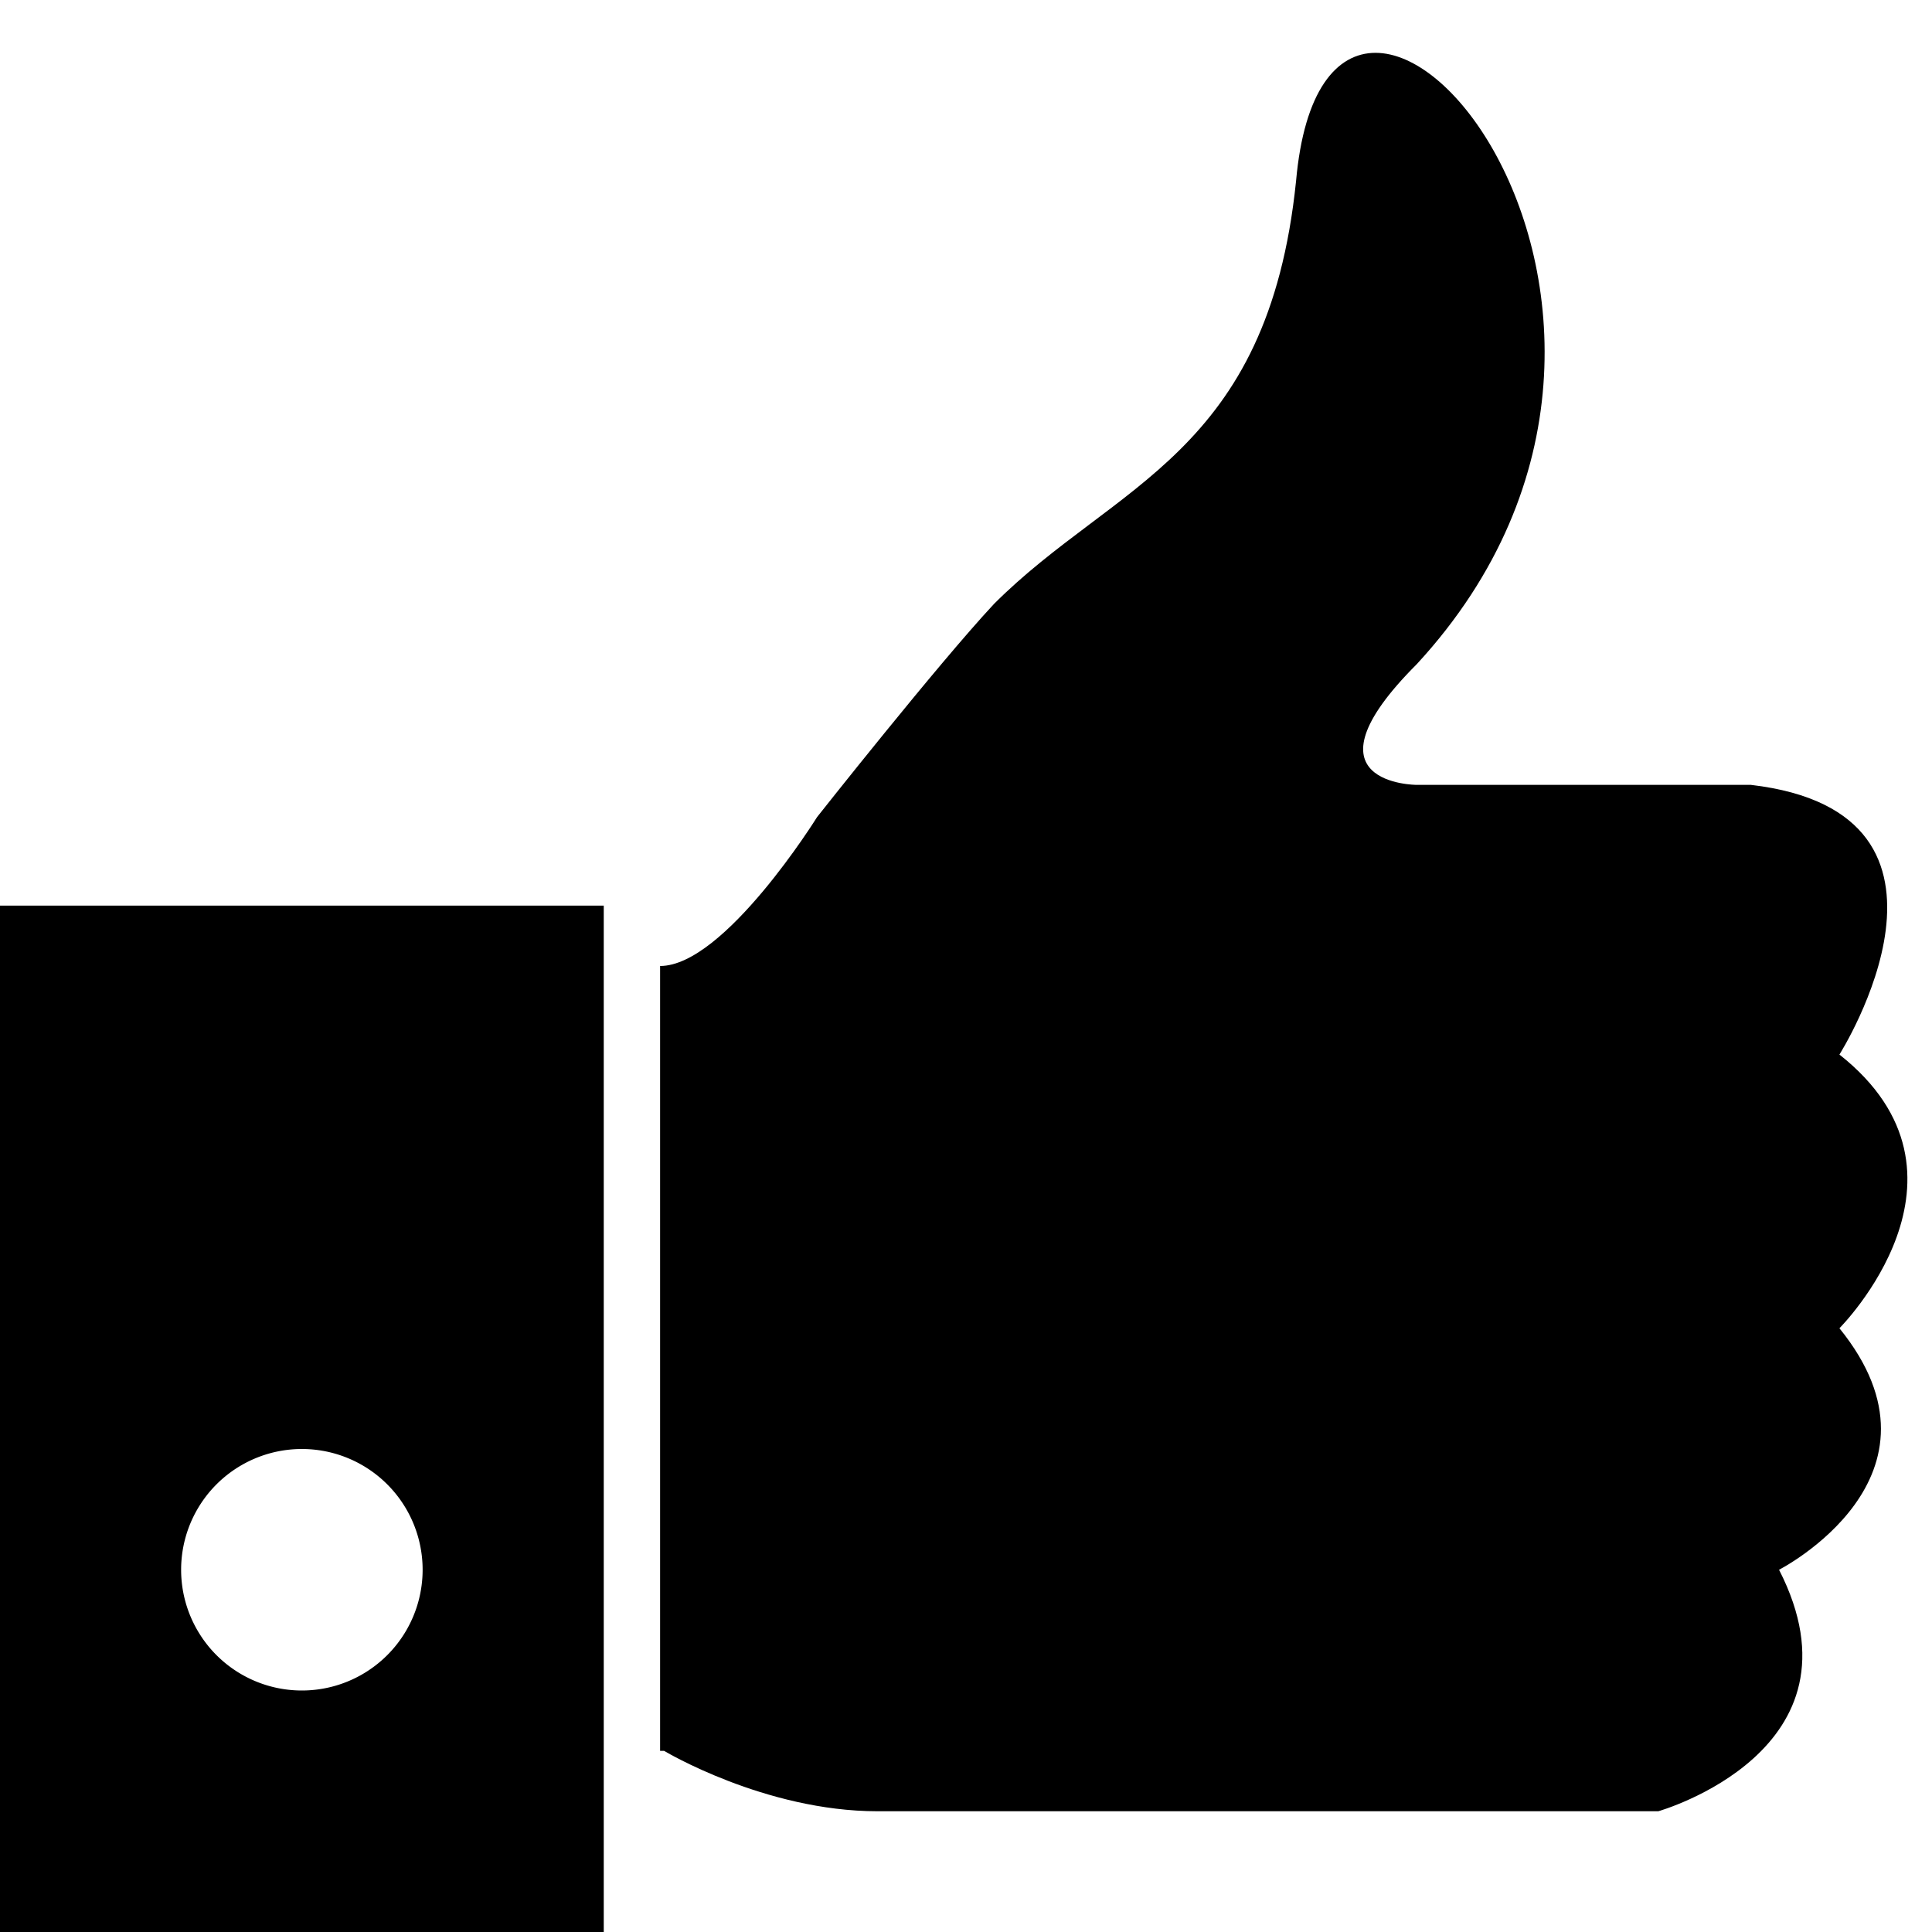 <svg width="48" height="48" viewBox="0 0 48 48" xmlns="http://www.w3.org/2000/svg"><title>like1-fill</title><g fill="currentColor" fill-rule="evenodd"><path d="M16.5 43.5S19 45 21.8 45h19.4s5.3-1.5 3-6c0 0 4.5-2.3 1.5-6 0 0 3.8-3.8 0-6.8 0 0 3.8-6-2.2-6.7h-8.3s-3 0 0-3c8.3-9-2.2-21-3-12-.7 6.8-4.5 7.5-7.5 10.5-1.4 1.5-4.4 5.3-4.4 5.3S18 24 16.4 24v19.5z"></path><path d="M0 22.5h15V48H0V22.5zM7.5 42a3 3 0 1 0 0-6 3 3 0 0 0 0 6z"></path></g></svg>